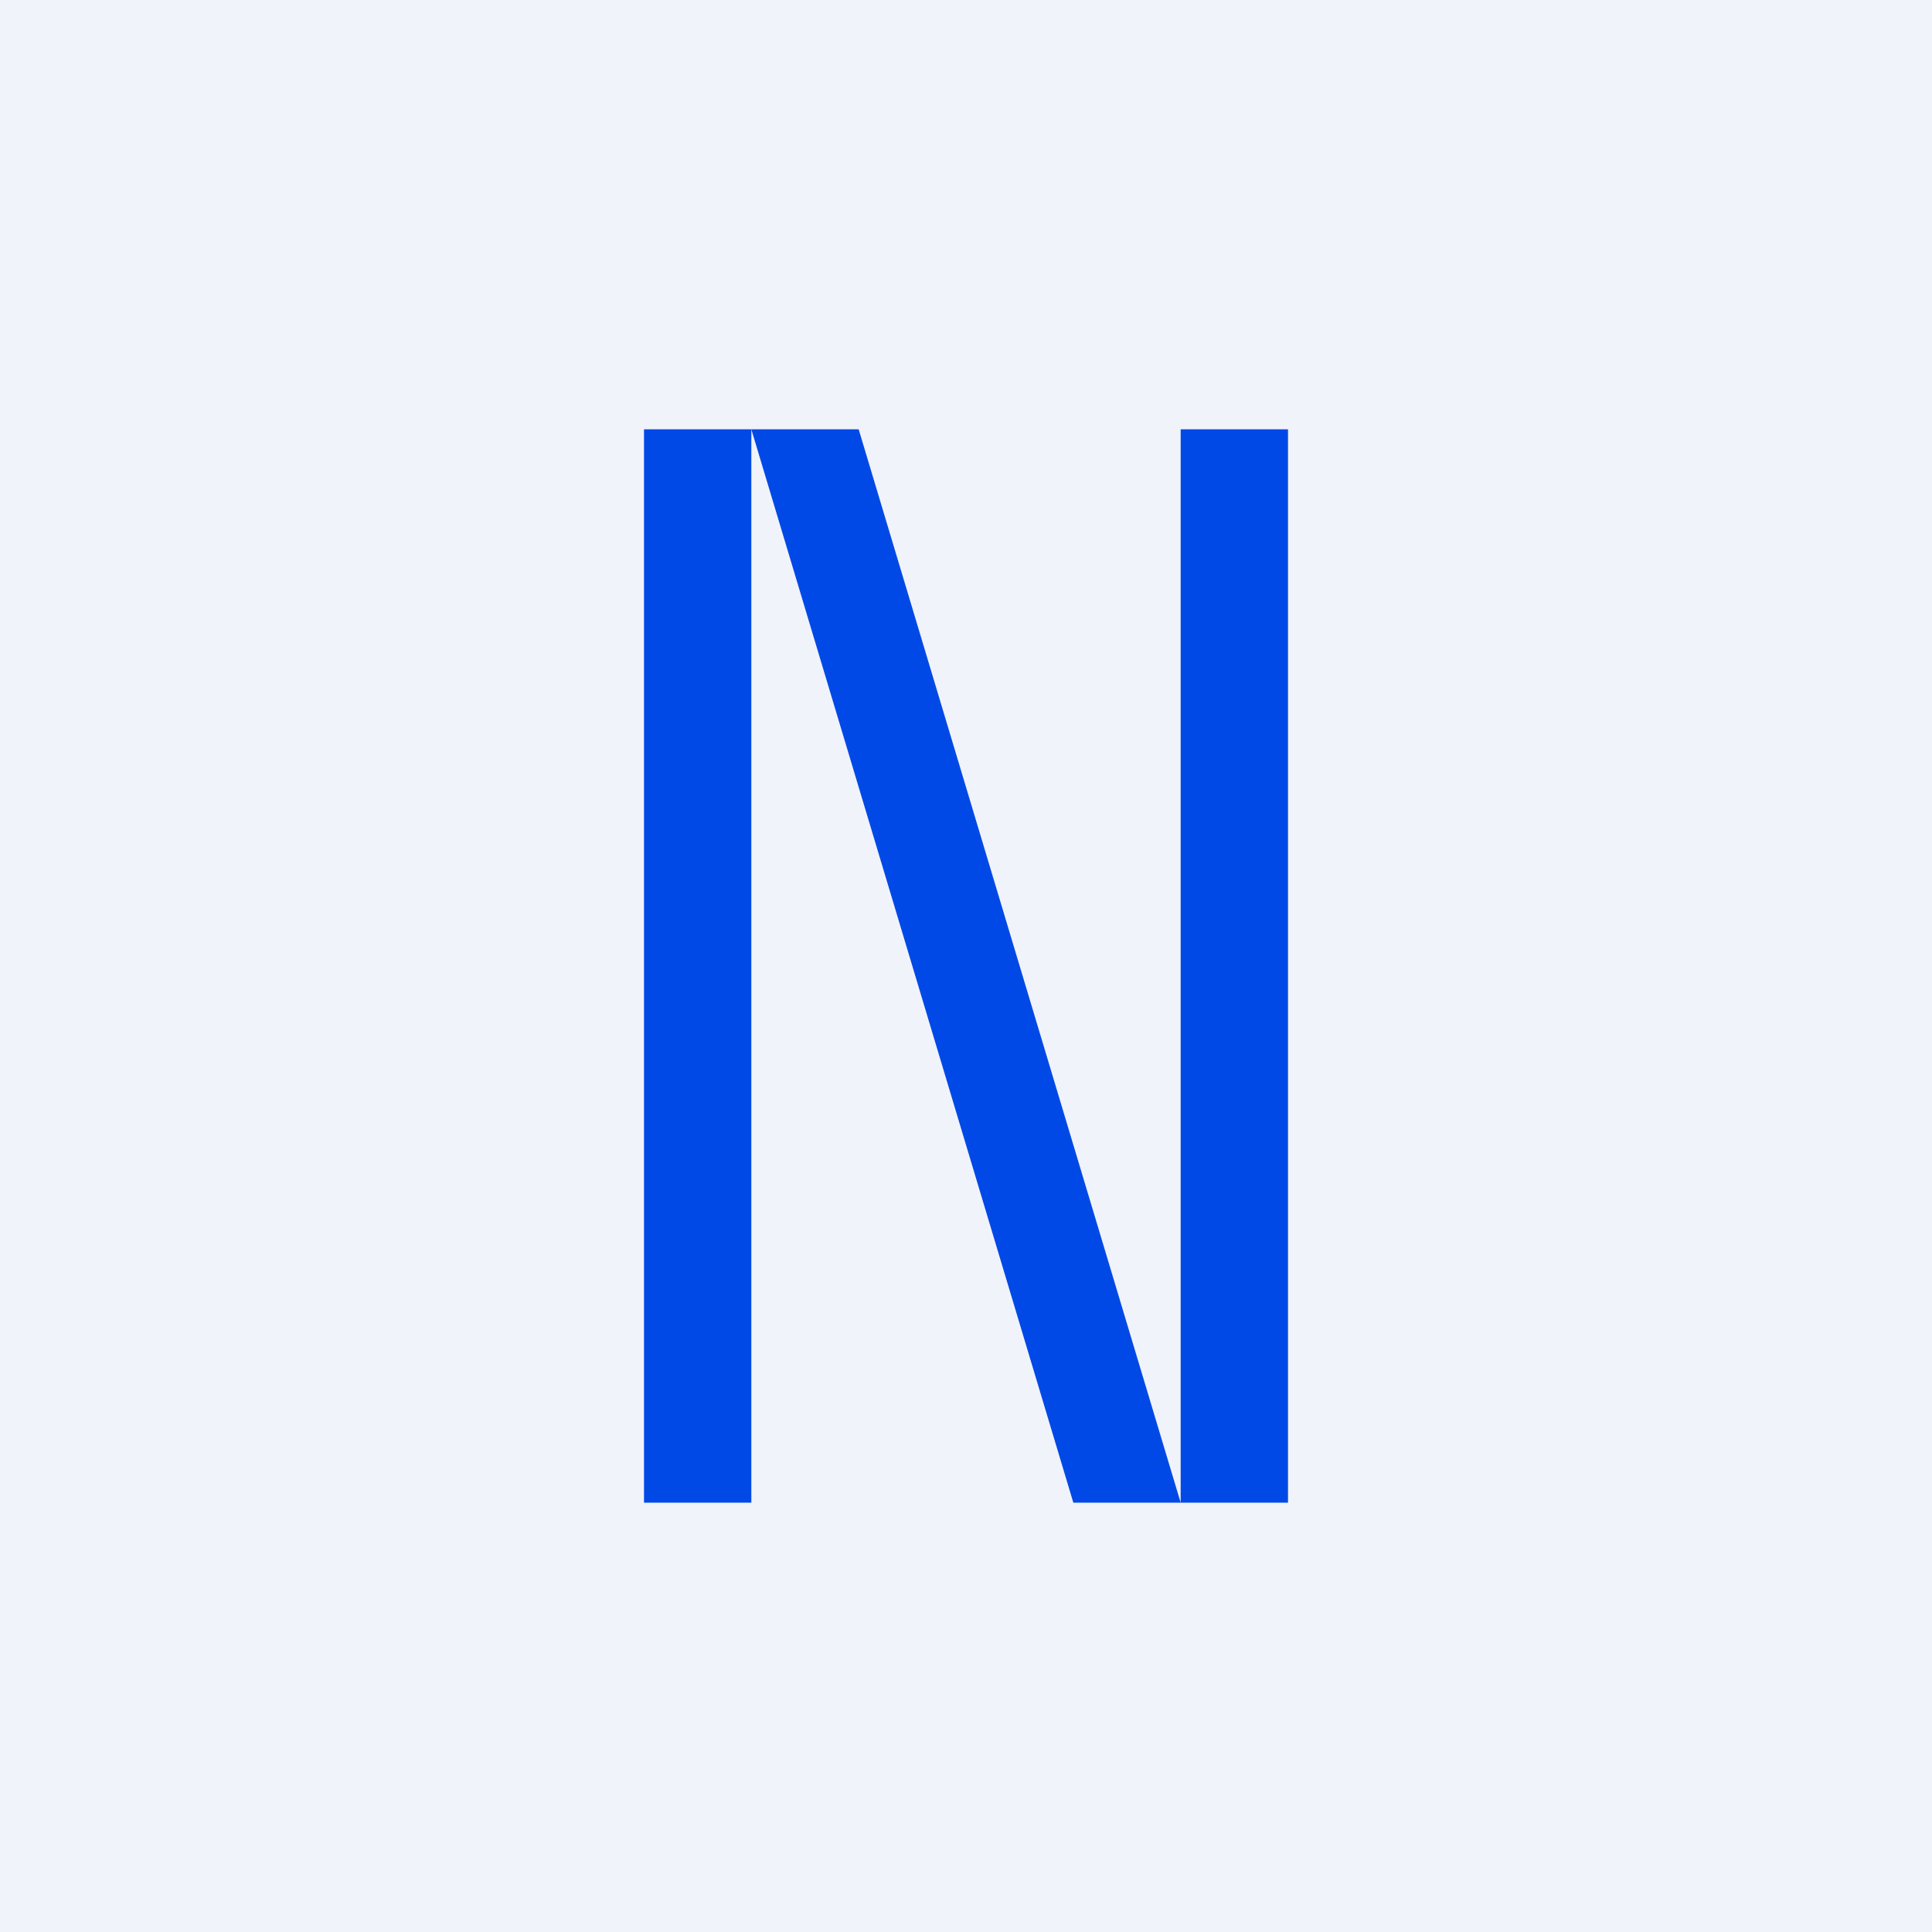 <!-- by TradingView --><svg width="18" height="18" viewBox="0 0 18 18" xmlns="http://www.w3.org/2000/svg"><path fill="#F0F3FA" d="M0 0h18v18H0z"/><path d="M6 4h1v10H6V4Zm5 10h-1L7 4h1l3 10Zm0 0h1V4h-1v10Z" fill="#0049E6"/></svg>